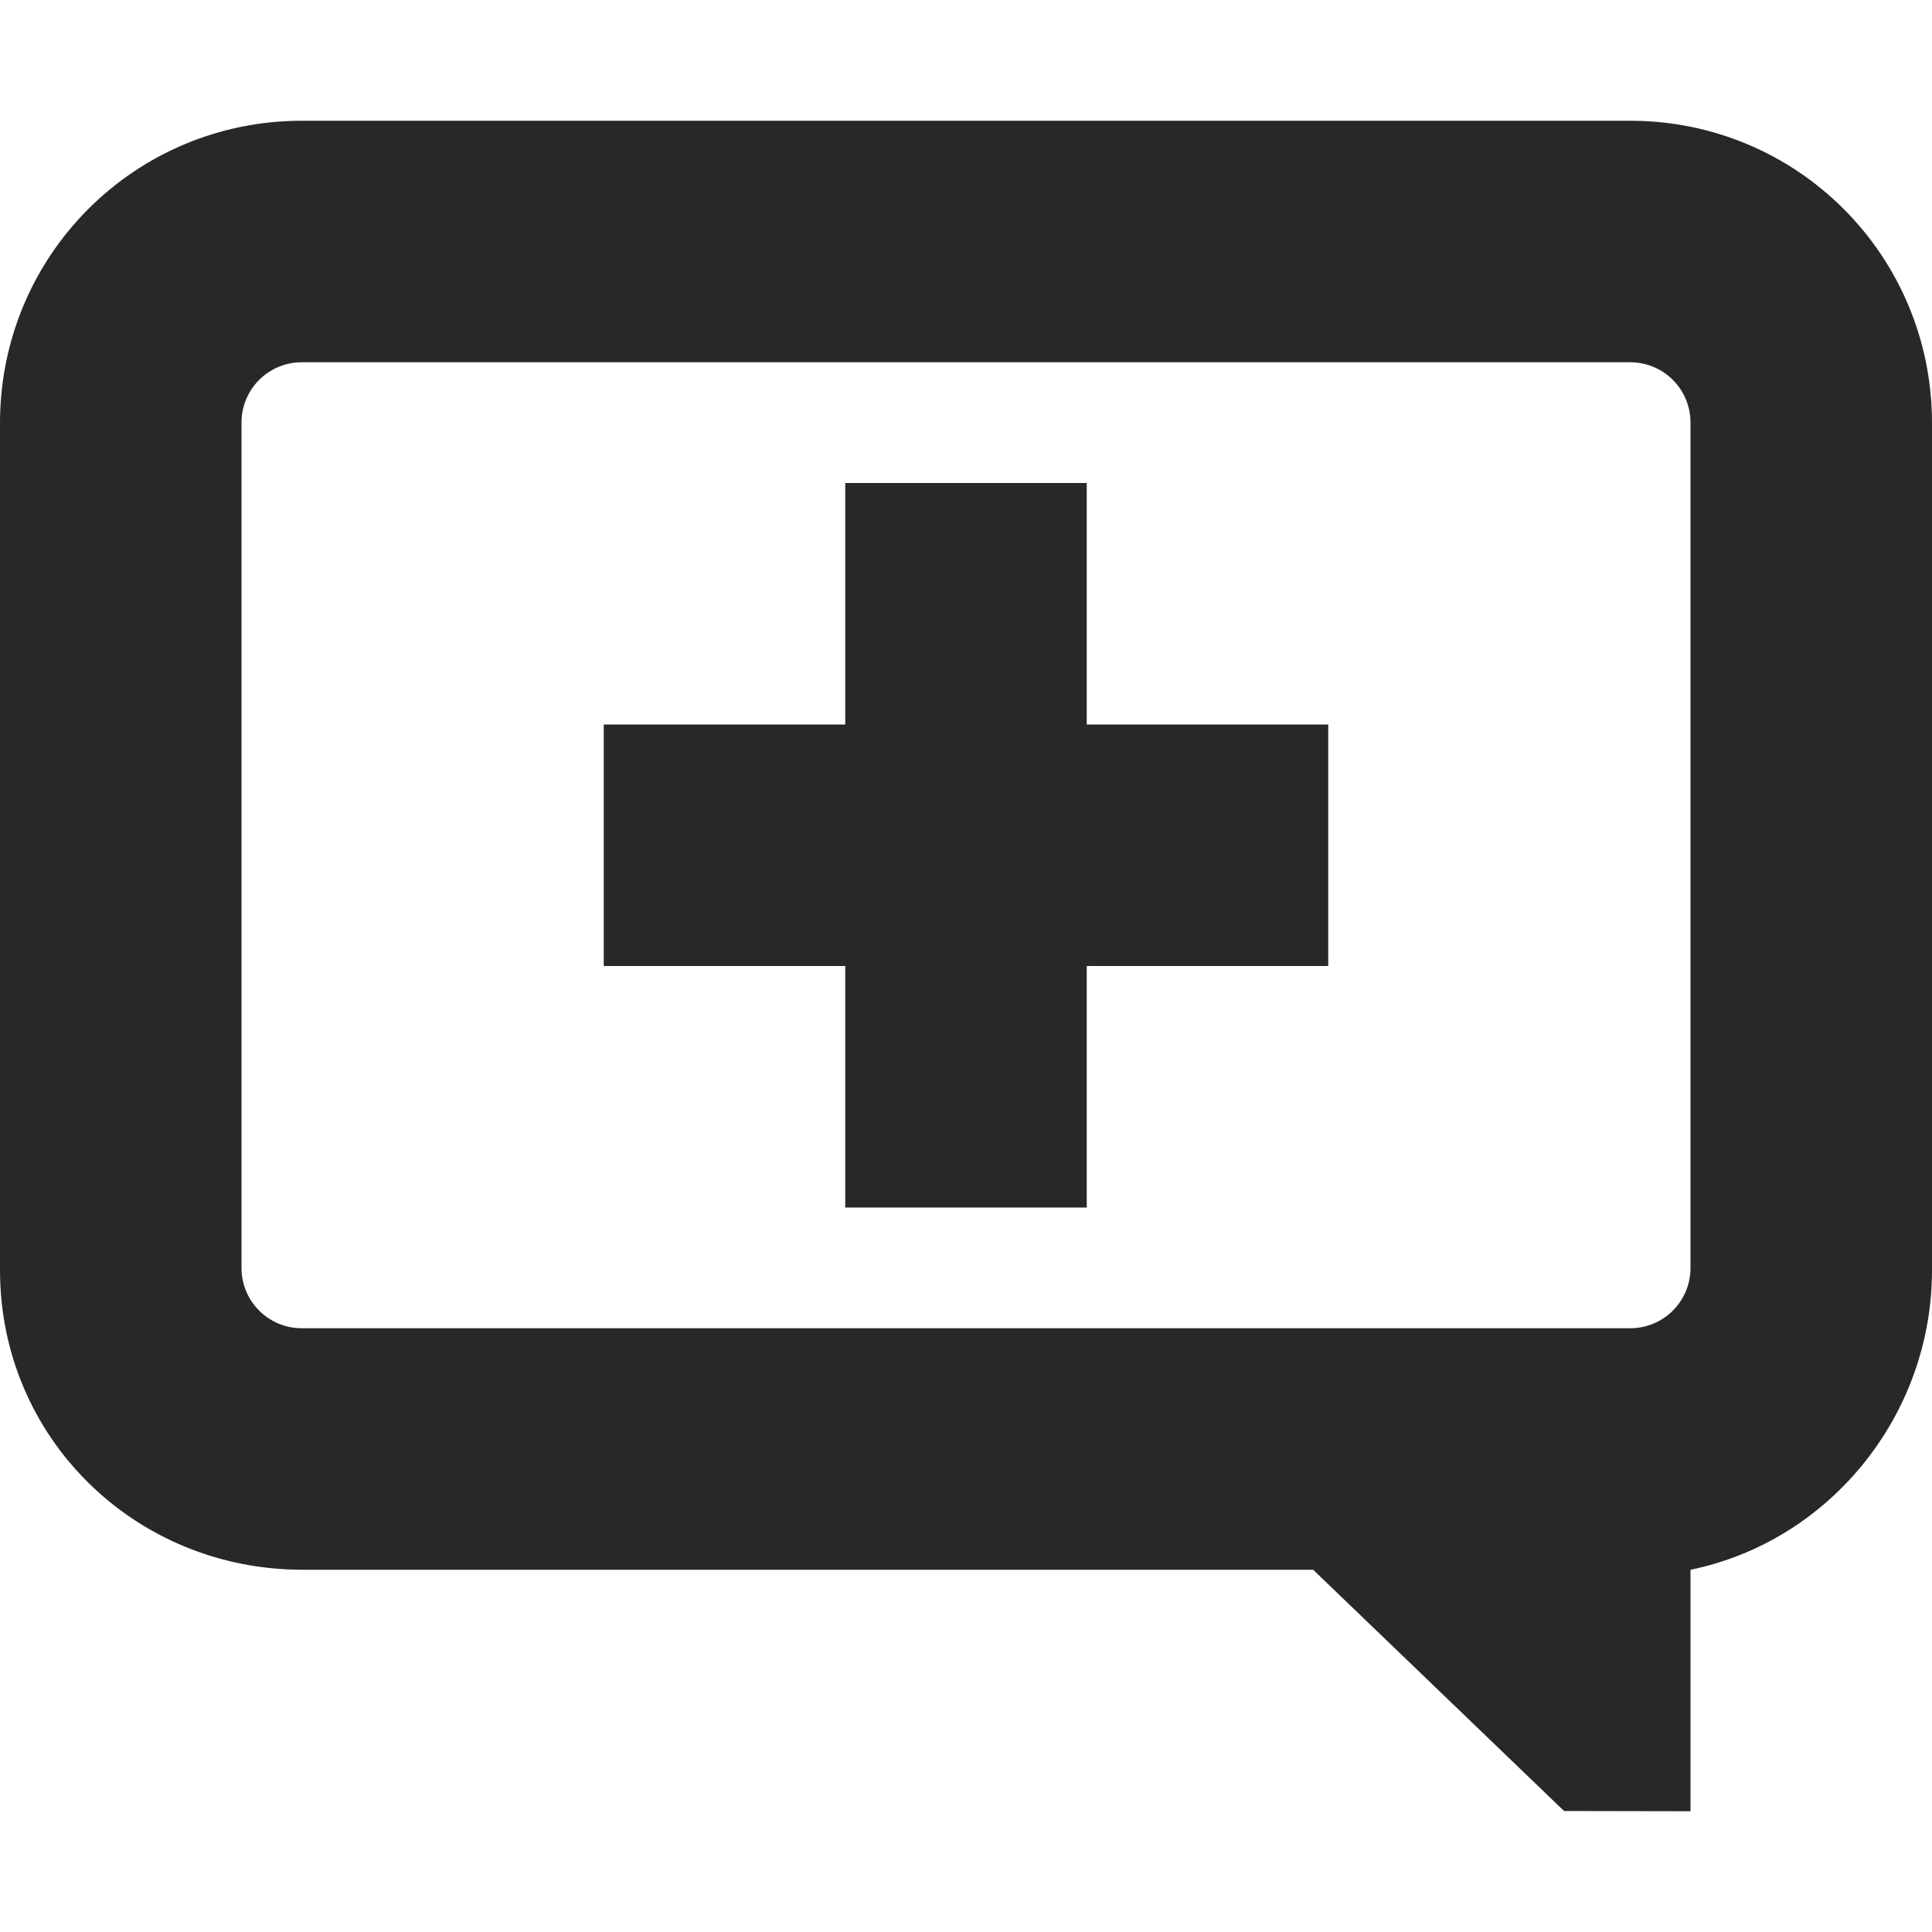 <svg width="16" height="16" version="1.1" xmlns="http://www.w3.org/2000/svg">
  <defs>
    <style id="current-color-scheme" type="text/css">.ColorScheme-Text { color:#282828; } .ColorScheme-Highlight { color:#458588; }</style>
  </defs>
  <path class="ColorScheme-Text" d="m2.5 1c-1.385 0-2.5 1.116-2.5 2.504v7.014c0 1.388 1.115 2.479 2.5 2.482h8.375l2.078 1.998 1.047 0.002v-2c1.141-0.233 2-1.268 2-2.482v-7.014c0-1.388-1.115-2.504-2.5-2.504h-11zm0 2h11c0.277 0 0.5 0.223 0.5 0.5v7c0 0.277-0.223 0.5-0.5 0.5h-11c-0.277 0-0.5-0.223-0.5-0.5v-7c0-0.277 0.223-0.5 0.5-0.5zm4.5 1v2h-2v2h2v2h2v-2h2v-2h-2v-2h-2z" fill="currentColor"/>
</svg>
